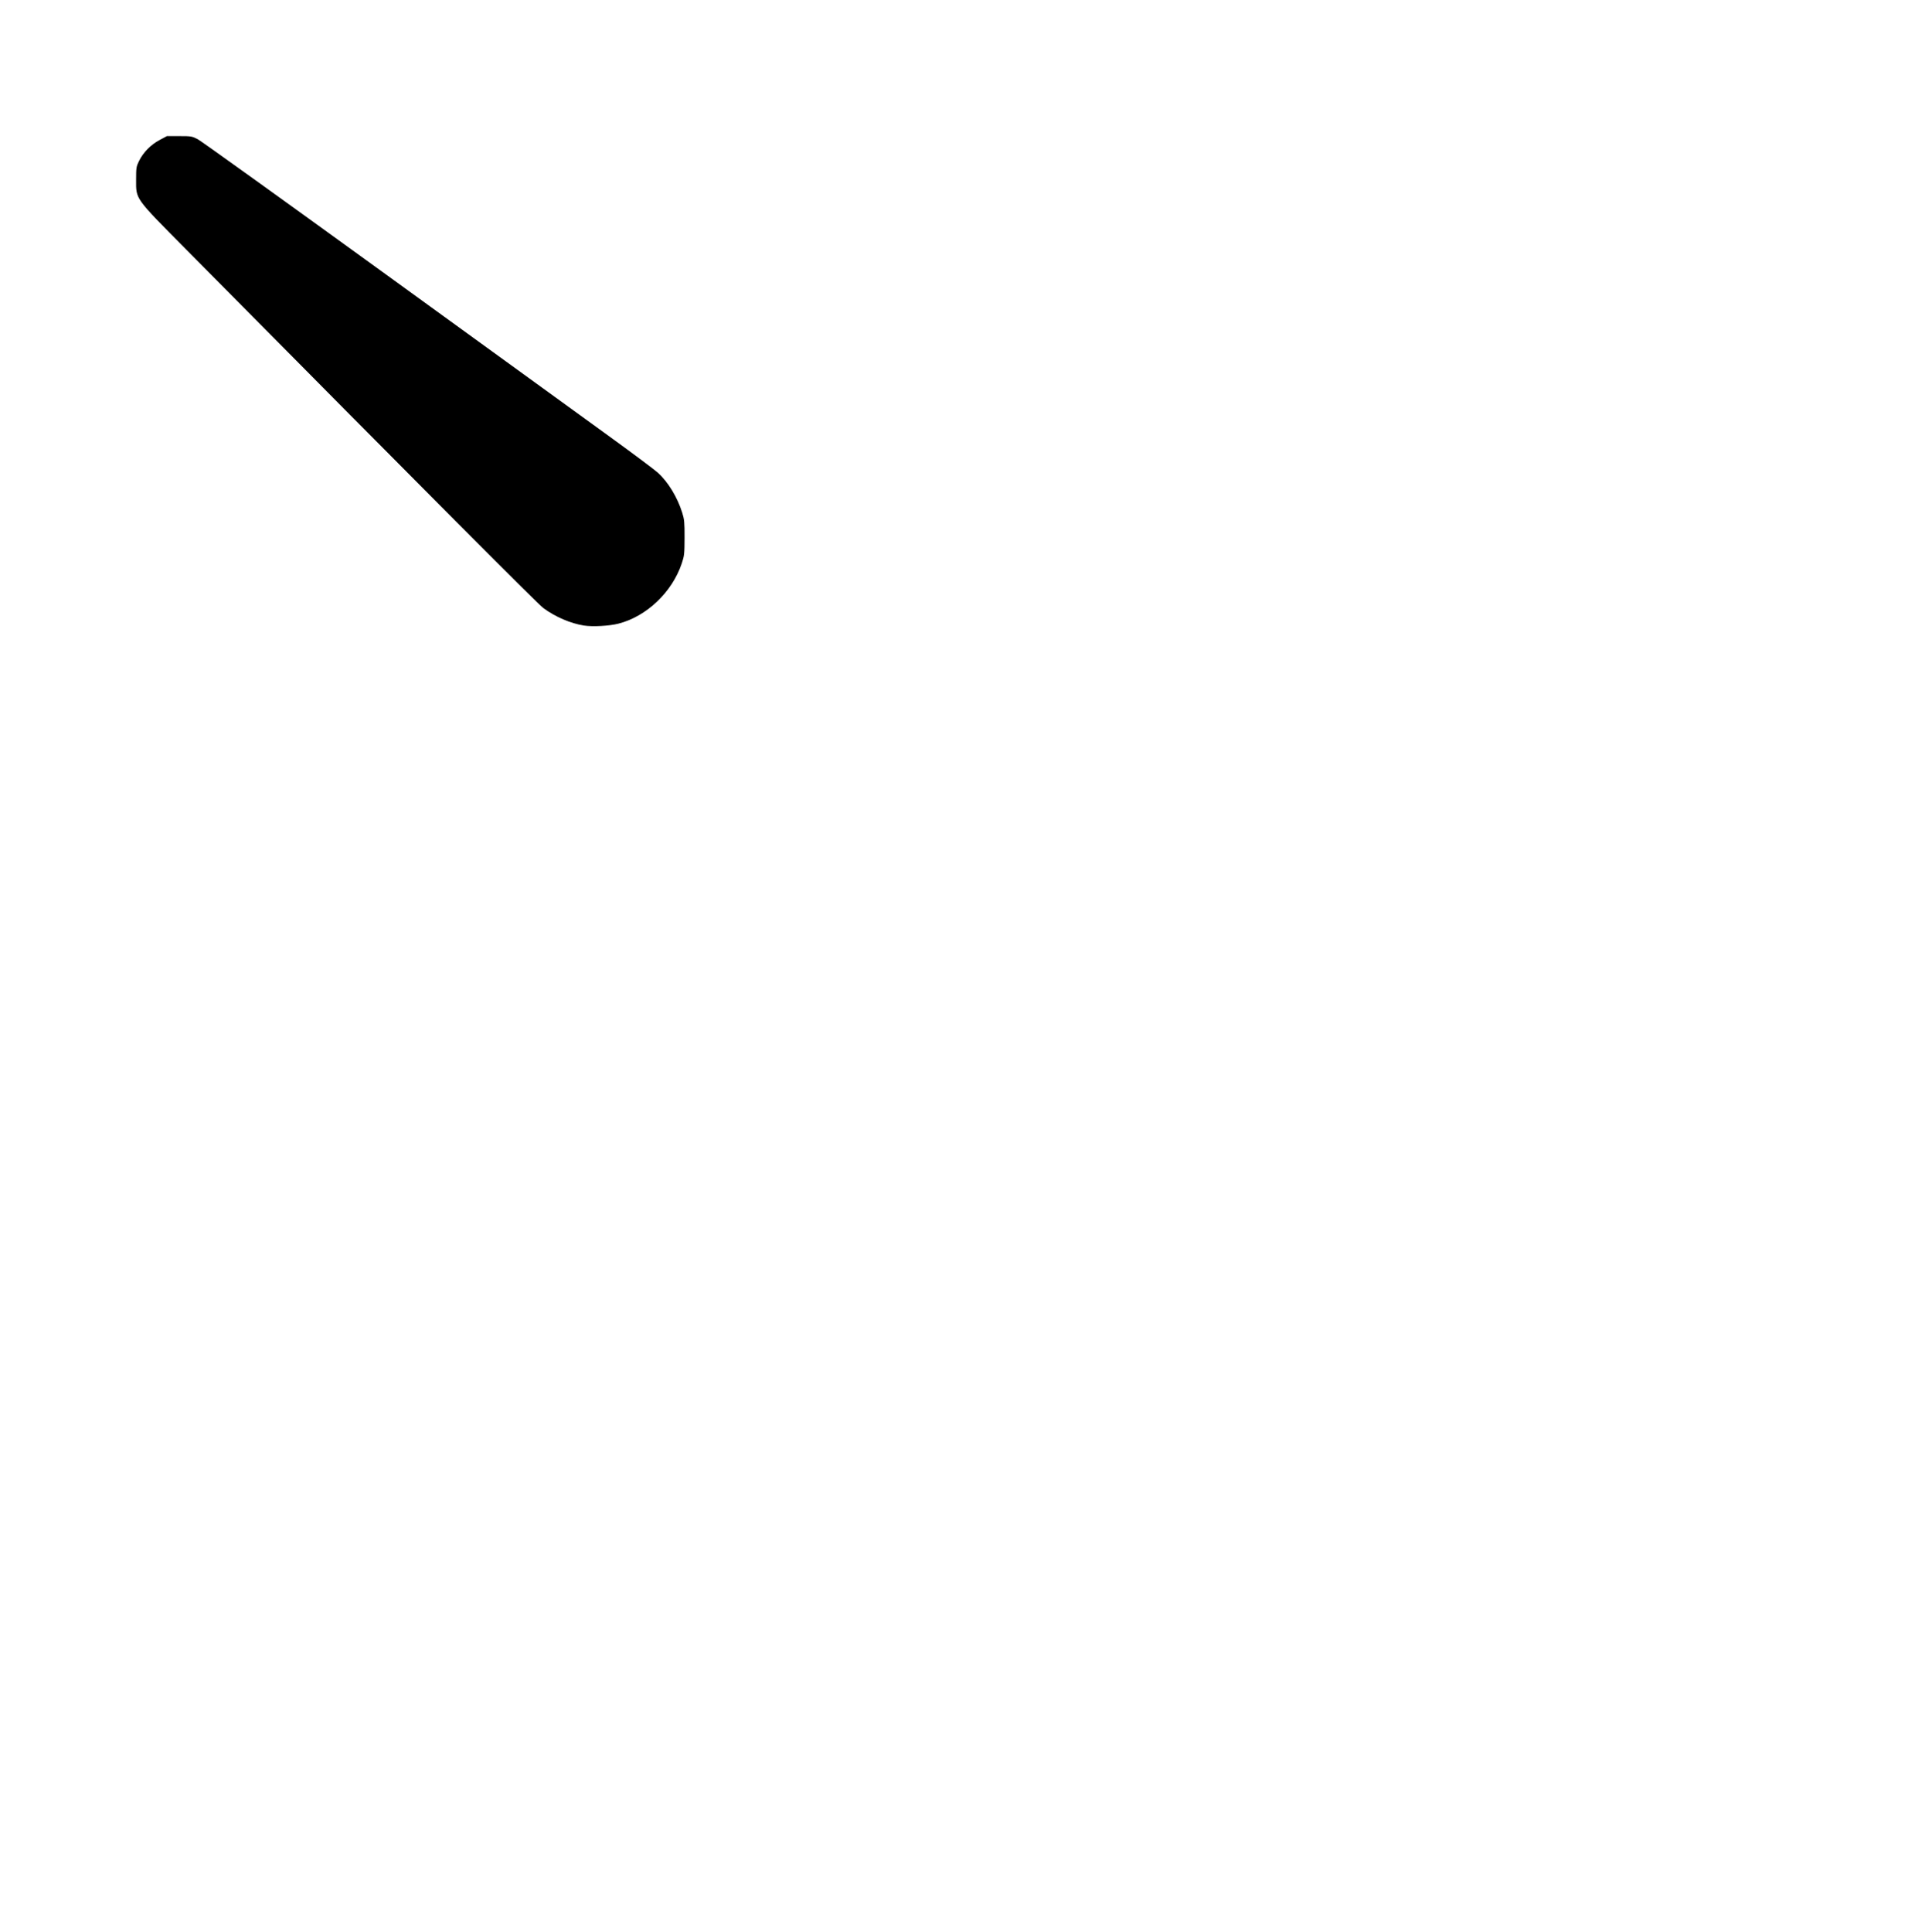 <?xml version="1.0" encoding="UTF-8" standalone="no"?>
<!-- Created with Inkscape (http://www.inkscape.org/) -->

<svg
   version="1.1"
   id="svg1"
   width="1877"
   height="1881"
   viewBox="0 0 1877 1881"
   xmlns="http://www.w3.org/2000/svg"
   xmlns:svg="http://www.w3.org/2000/svg">
  <defs
     id="defs1" />
  <g
     id="g1">
    <path
       style="fill:#000000"
       d="M 568.5,608.952 C 555.468,606.908 540.566,600.502 529,591.972 523.529,587.938 428.035,492.076 181.367,243 130.774,191.914 132.5,194.315 132.5,175 c 0,-11.691 0.183,-12.872 2.823,-18.25 4.117,-8.384 11.369,-15.804 19.902,-20.363 L 162.5,132.5 h 12.089 c 11.549,0 12.353,0.137 18,3.075 3.251,1.691 85.336,60.663 182.411,131.047 97.075,70.385 195.271,141.581 218.213,158.215 22.942,16.633 44.232,32.545 47.311,35.358 9.997,9.136 18.9,23.771 23.635,38.847 2.082,6.631 2.336,9.339 2.294,24.457 -0.044,15.718 -0.25,17.603 -2.731,25 -9.38,27.966 -34.208,51.589 -61.586,58.594 -8.976,2.297 -25.145,3.19 -33.636,1.858 z"
       id="path1" />
  </g>
</svg>
